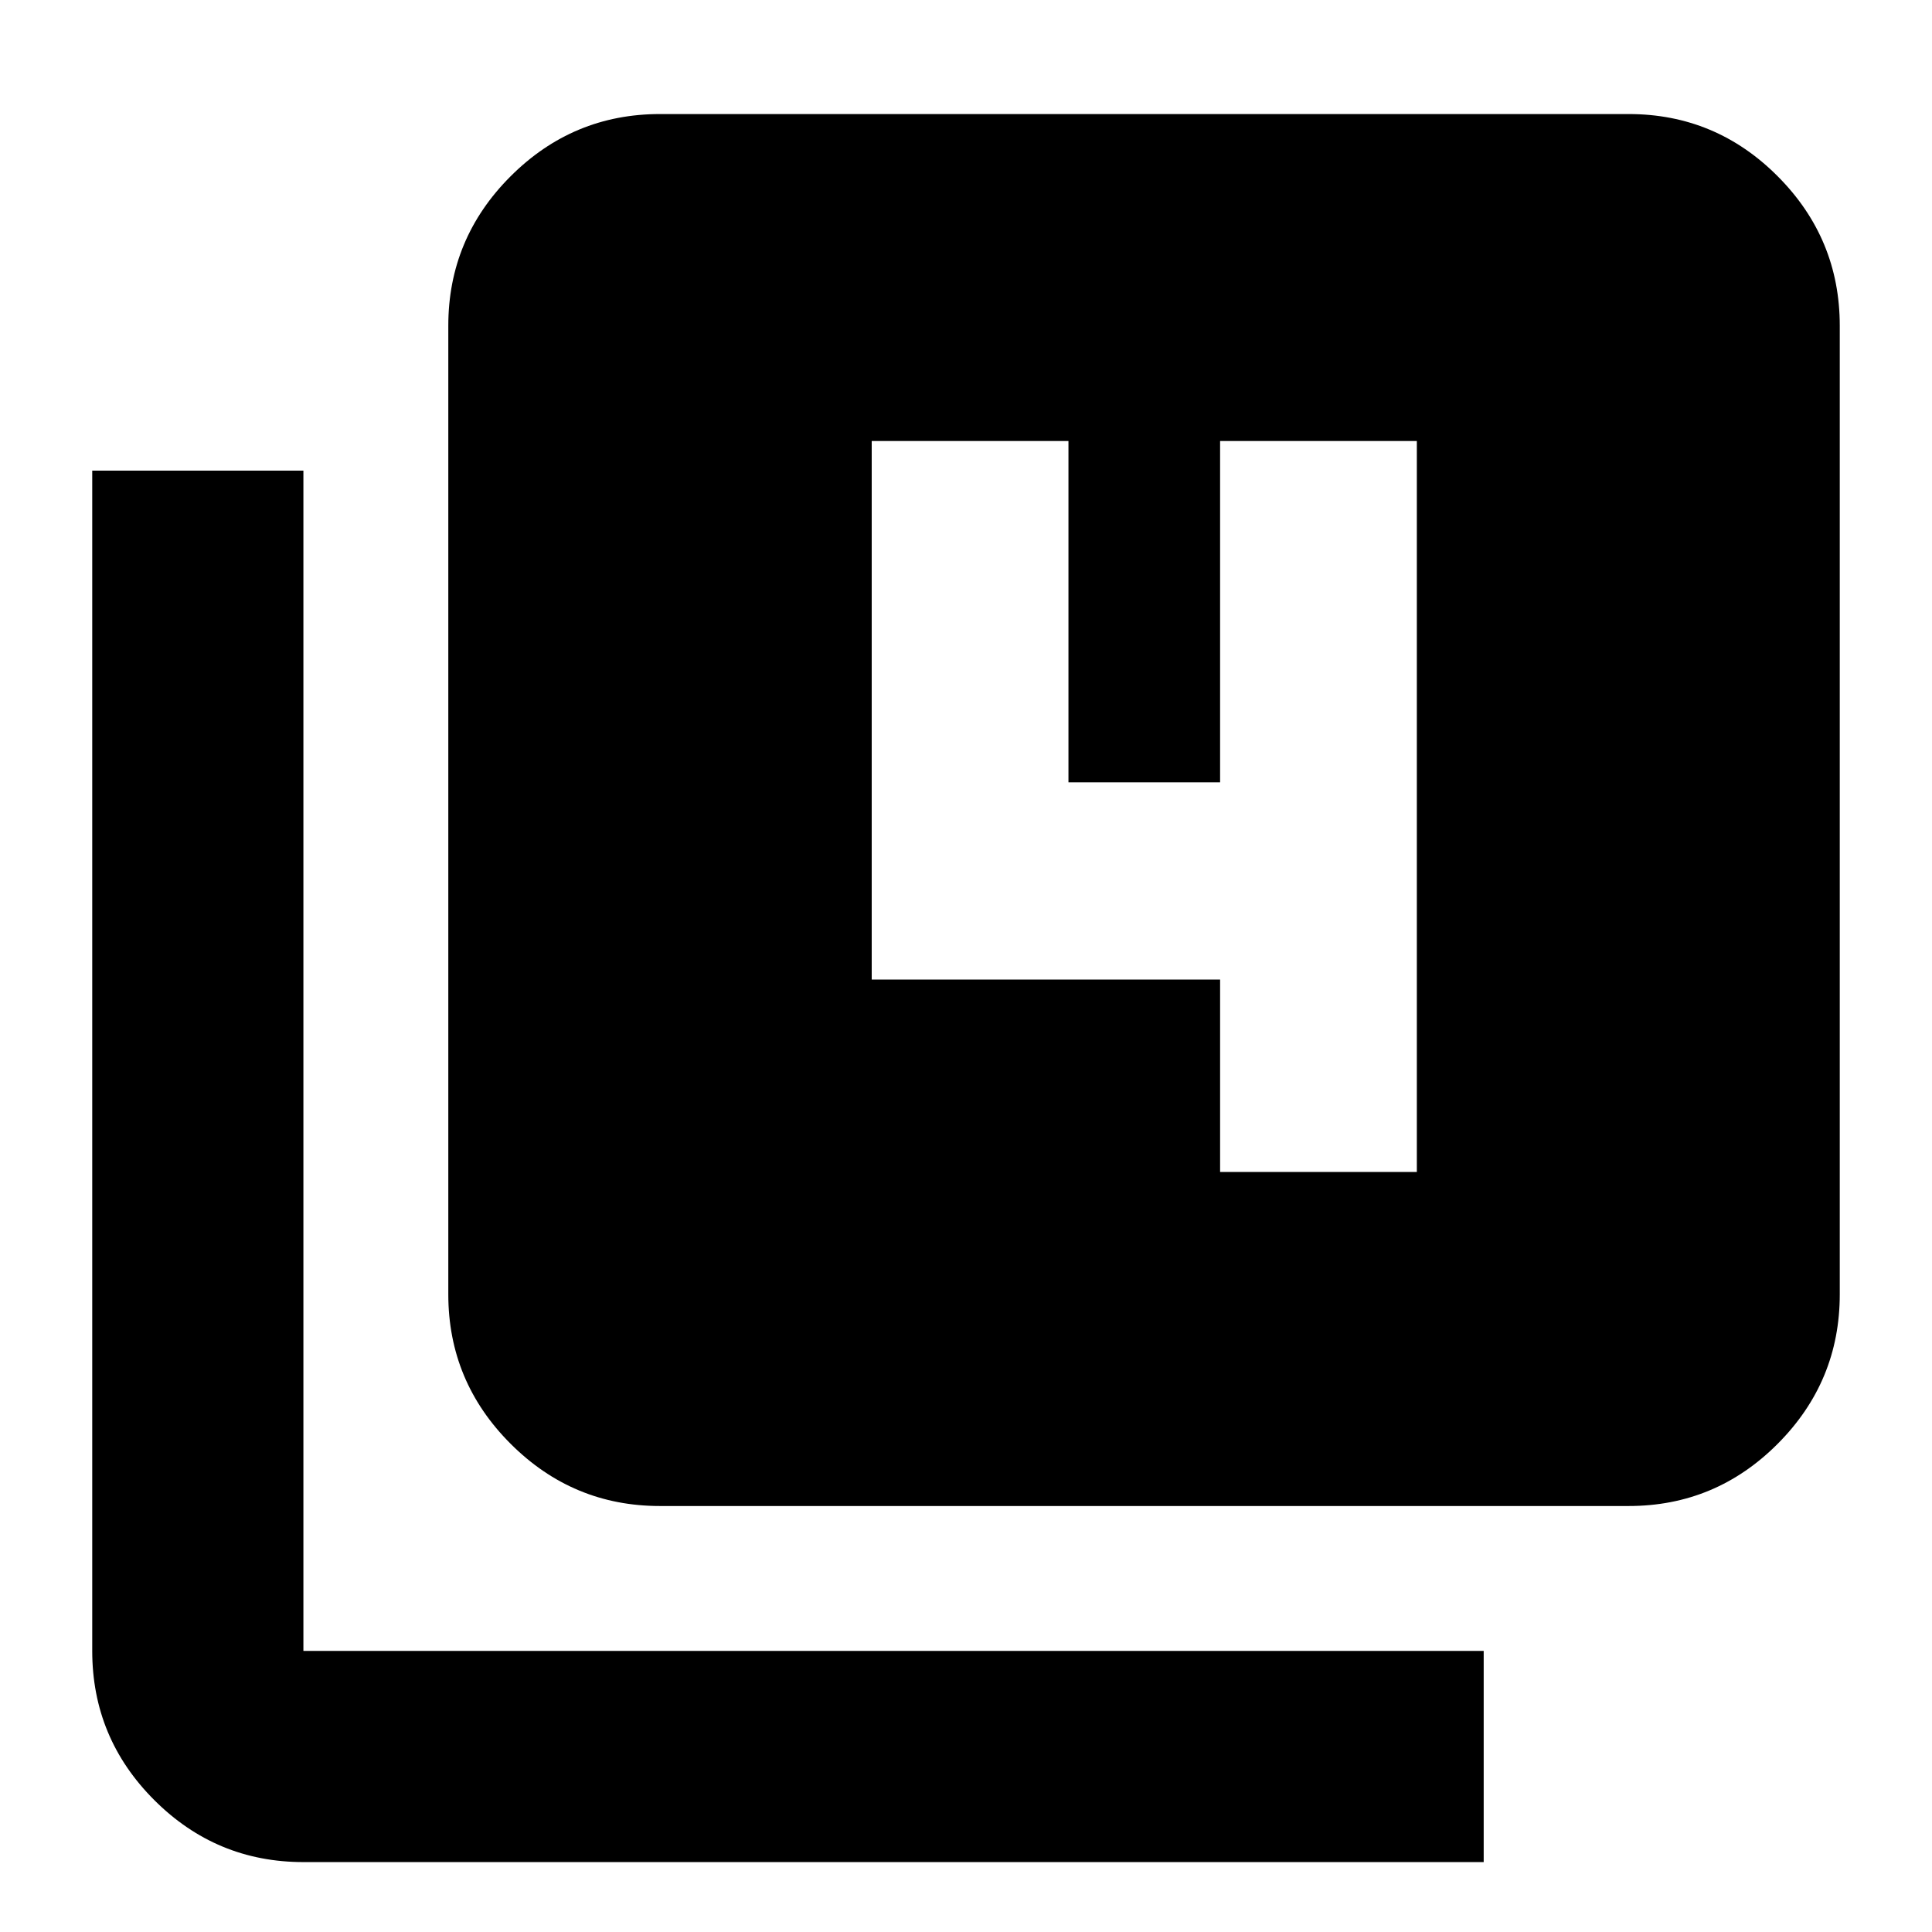 <svg xmlns="http://www.w3.org/2000/svg" height="20" viewBox="0 -960 960 960" width="20"><path d="M606.26-377.65h97.76v-363.22h-97.76v169.61h-75.35v-169.61h-97.76v267.61h173.11v95.61ZM327.93-211.67q-43.29 0-74.23-30.94-30.94-30.94-30.94-74.24v-481.3q0-43.3 30.94-74.24 30.94-30.94 74.23-30.94h481.31q43.29 0 74.11 30.94t30.82 74.24v481.3q0 43.3-30.82 74.24-30.82 30.94-74.11 30.94H327.93ZM150.76-34.74q-43.29 0-74.11-30.82t-30.82-74.11v-586.48h104.93v586.48h586.48v104.93H150.76Z"/></svg>
